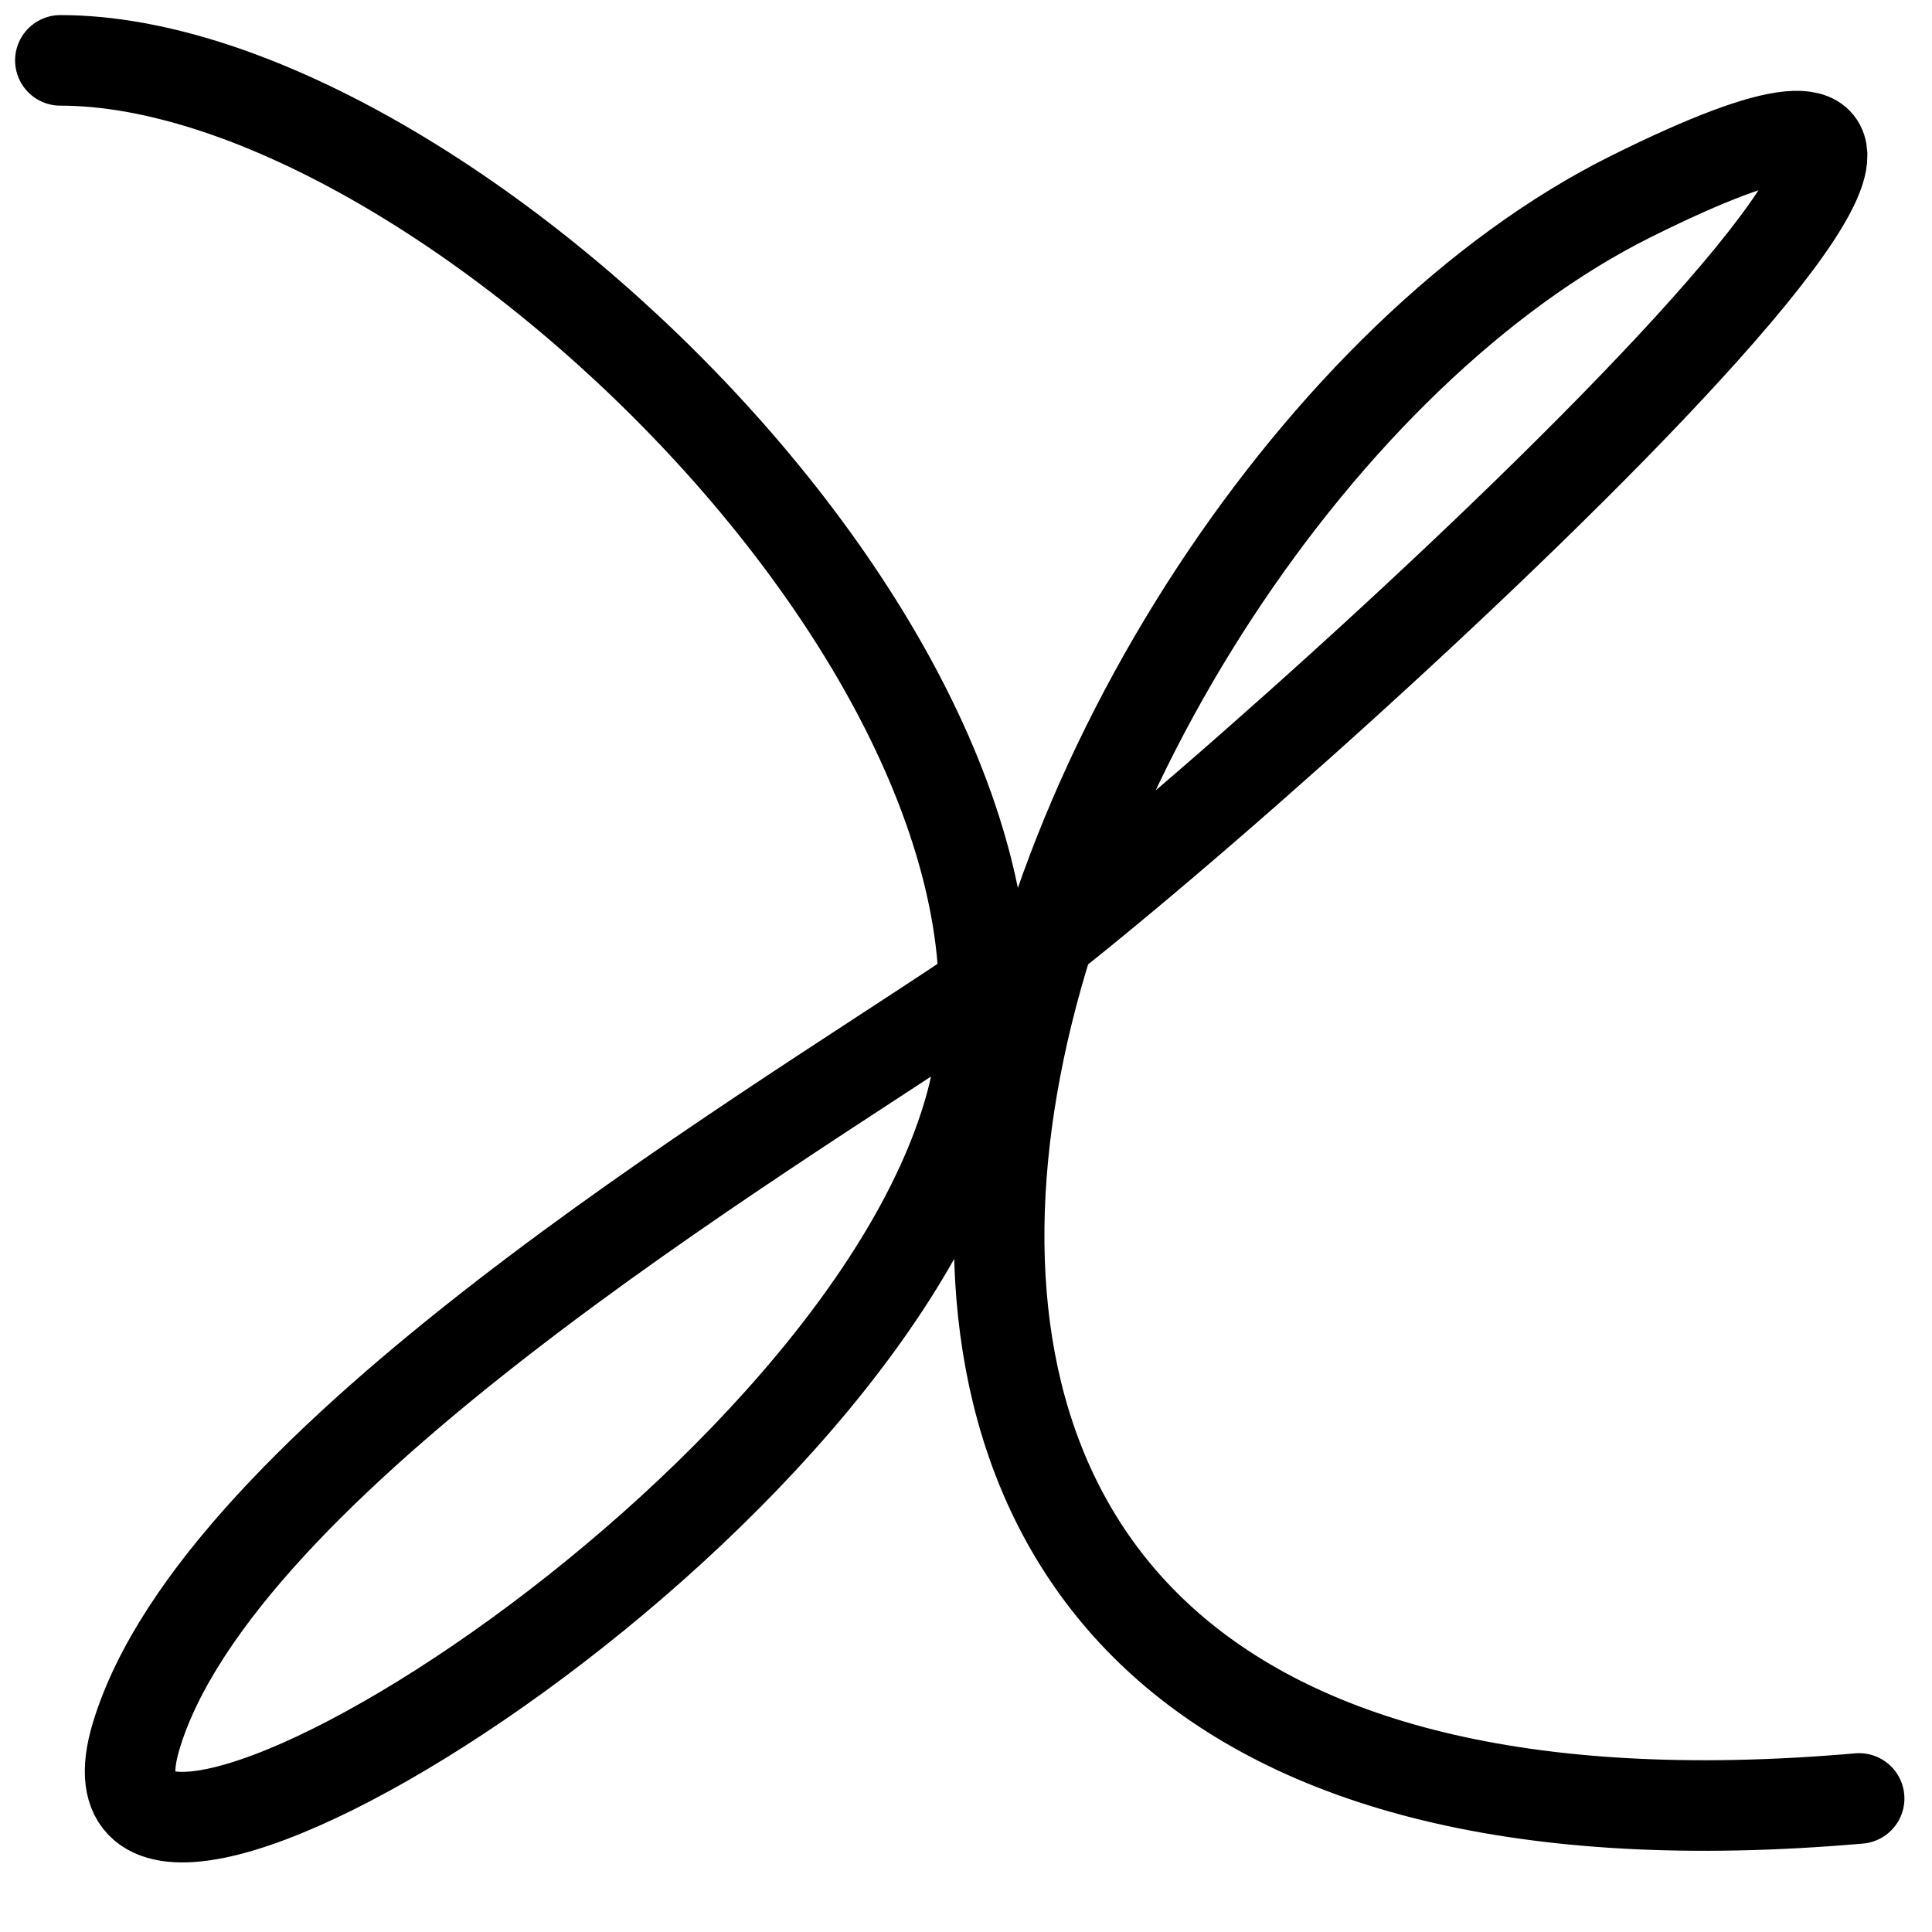 <svg width="32" height="32" fill="none" xmlns="http://www.w3.org/2000/svg"><path stroke="currentColor" stroke-width="1.5" stroke-linecap="round" d="M1 1c6.378 0 17 10.321 15.074 17.313C14.148 25.305.895 33.316 2.252 28.766c1.356-4.55 10.265-9.879 13.822-12.264 3.558-2.385 21.192-18.346 10.944-13.25-10.249 5.097-18.76 28.503 3.775 26.536" /></svg>
